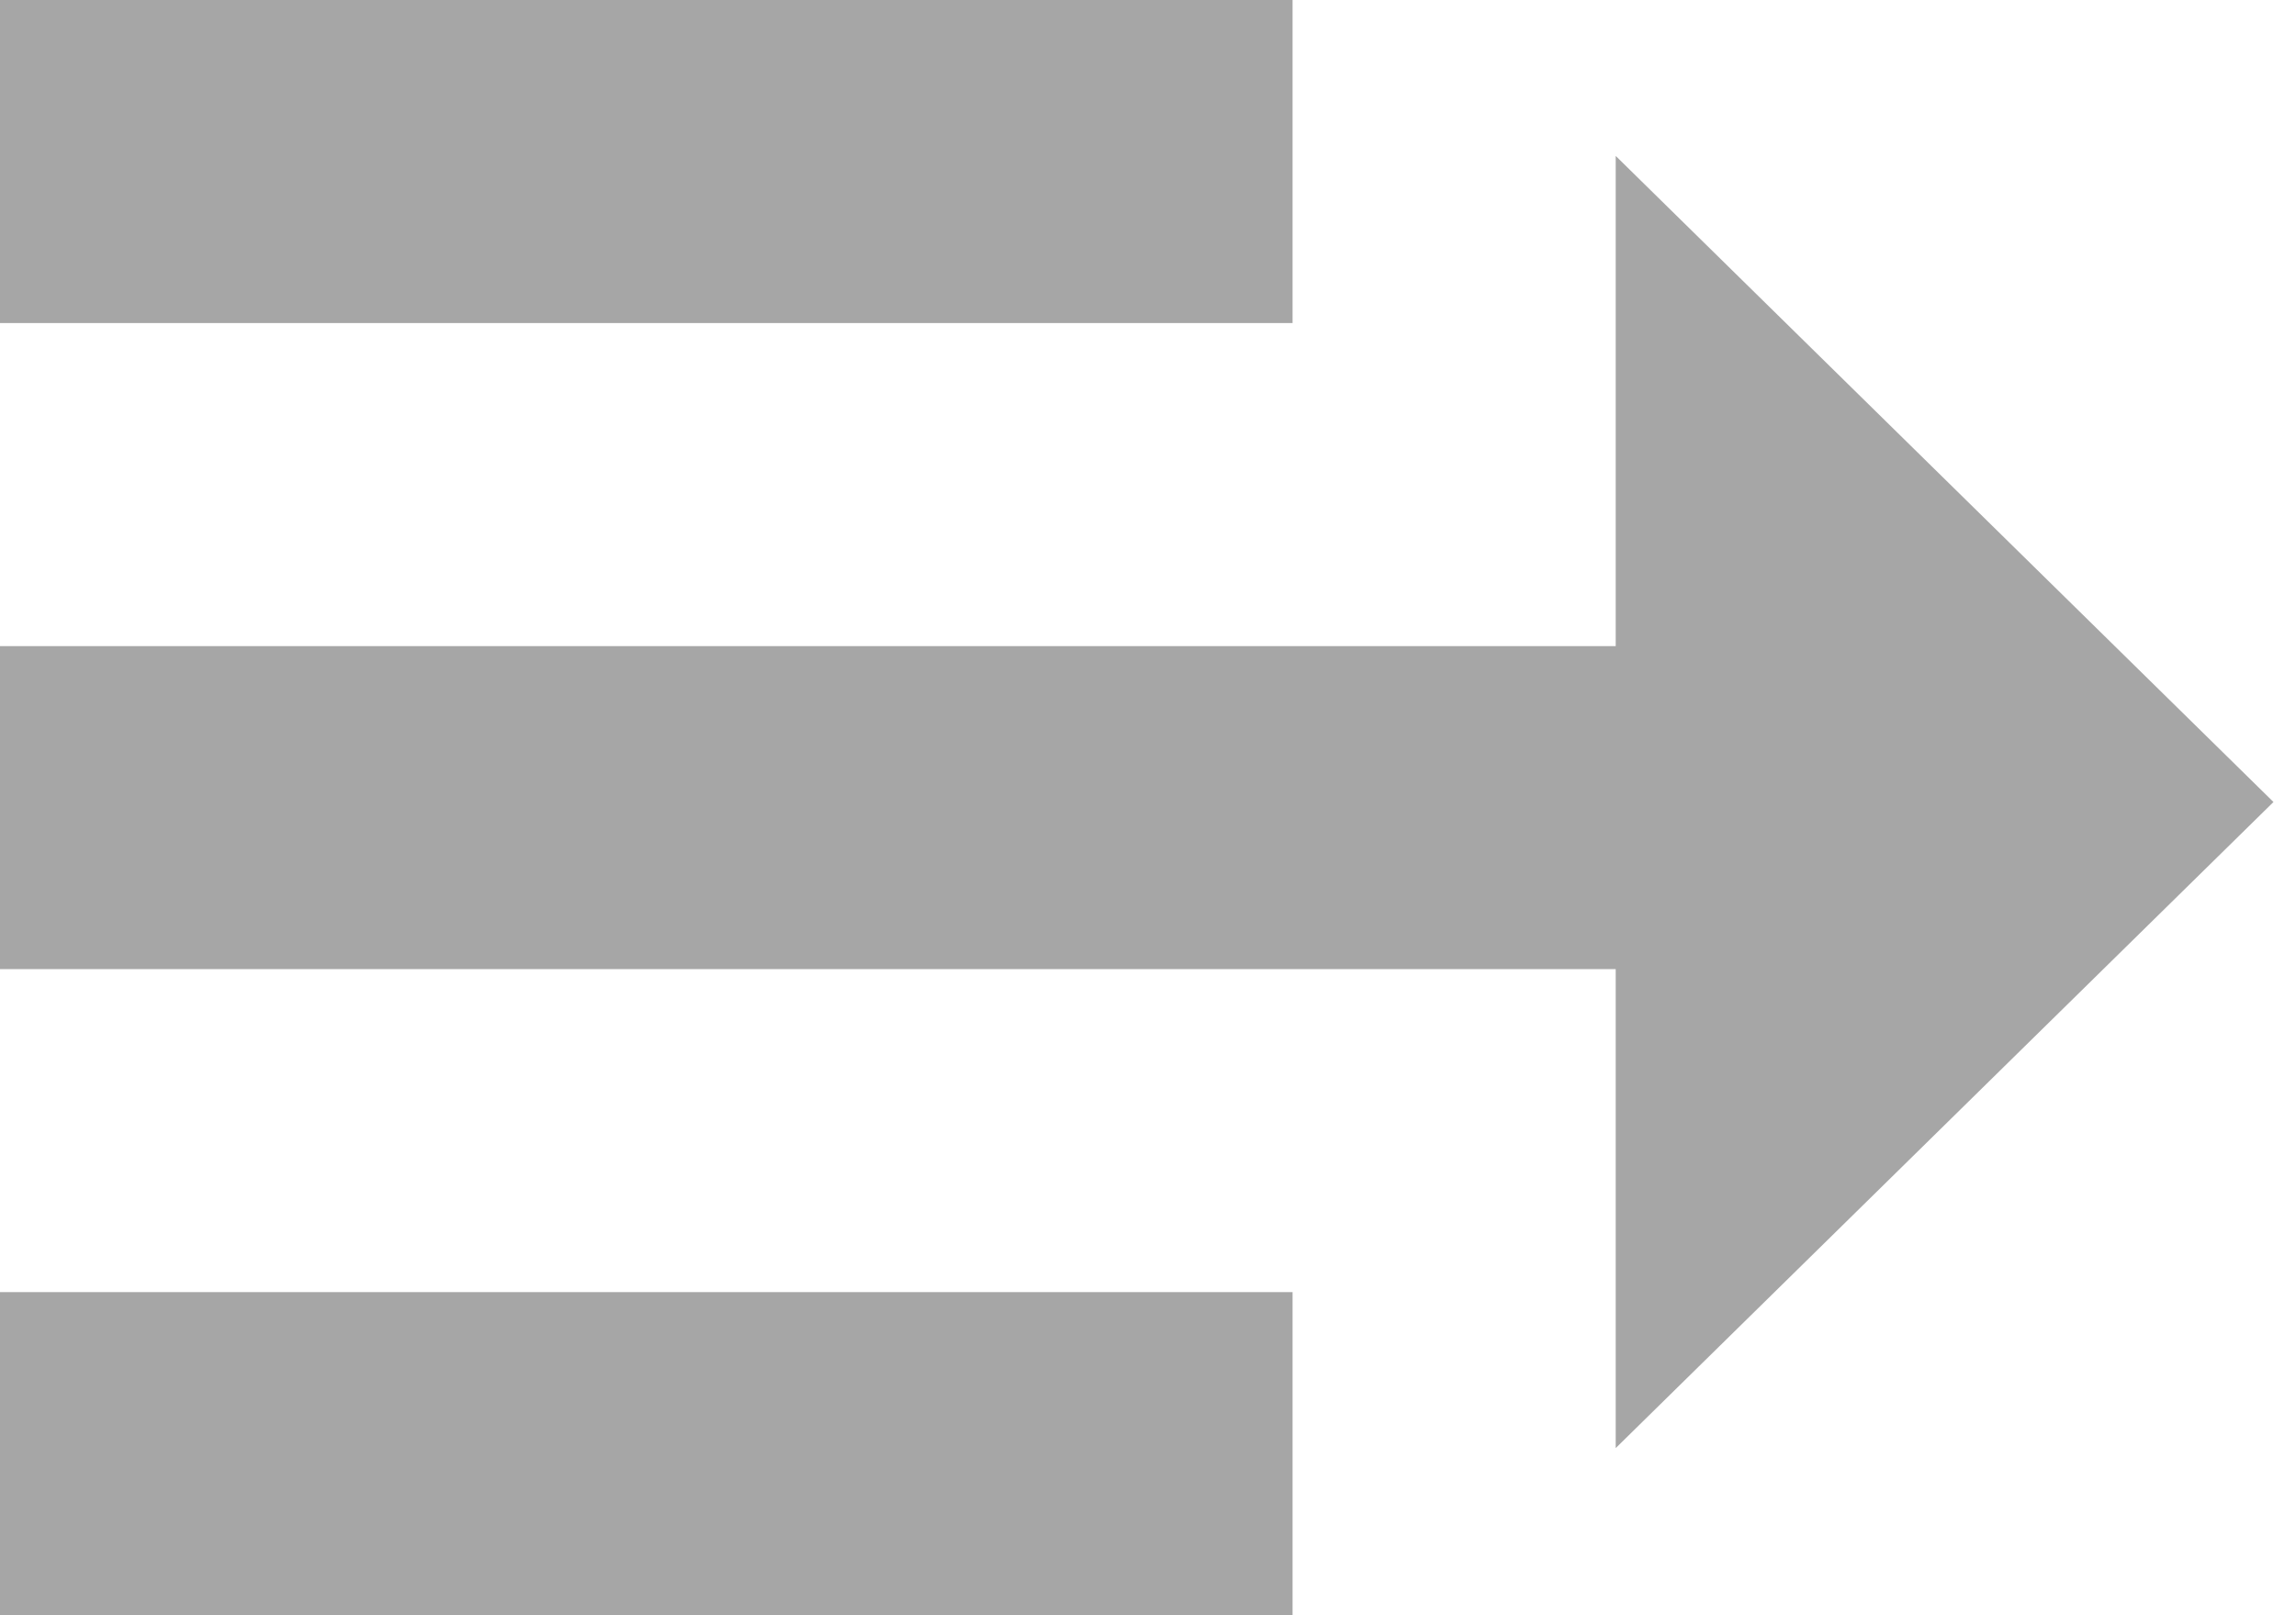 <svg width="27" height="19" viewBox="0 0 27 19" fill="none" xmlns="http://www.w3.org/2000/svg">
<path d="M0 18.999V15.199H15.2V18.999H0Z" fill="#A6A6A6"/>
<path d="M0 3.8V0H15.2V3.8H0Z" fill="#A6A6A6"/>
<path d="M0 11.4V7.6H19V1.834L26.735 9.434L19 17.034V11.4H0Z" fill="#A6A6A6"/>
</svg>
